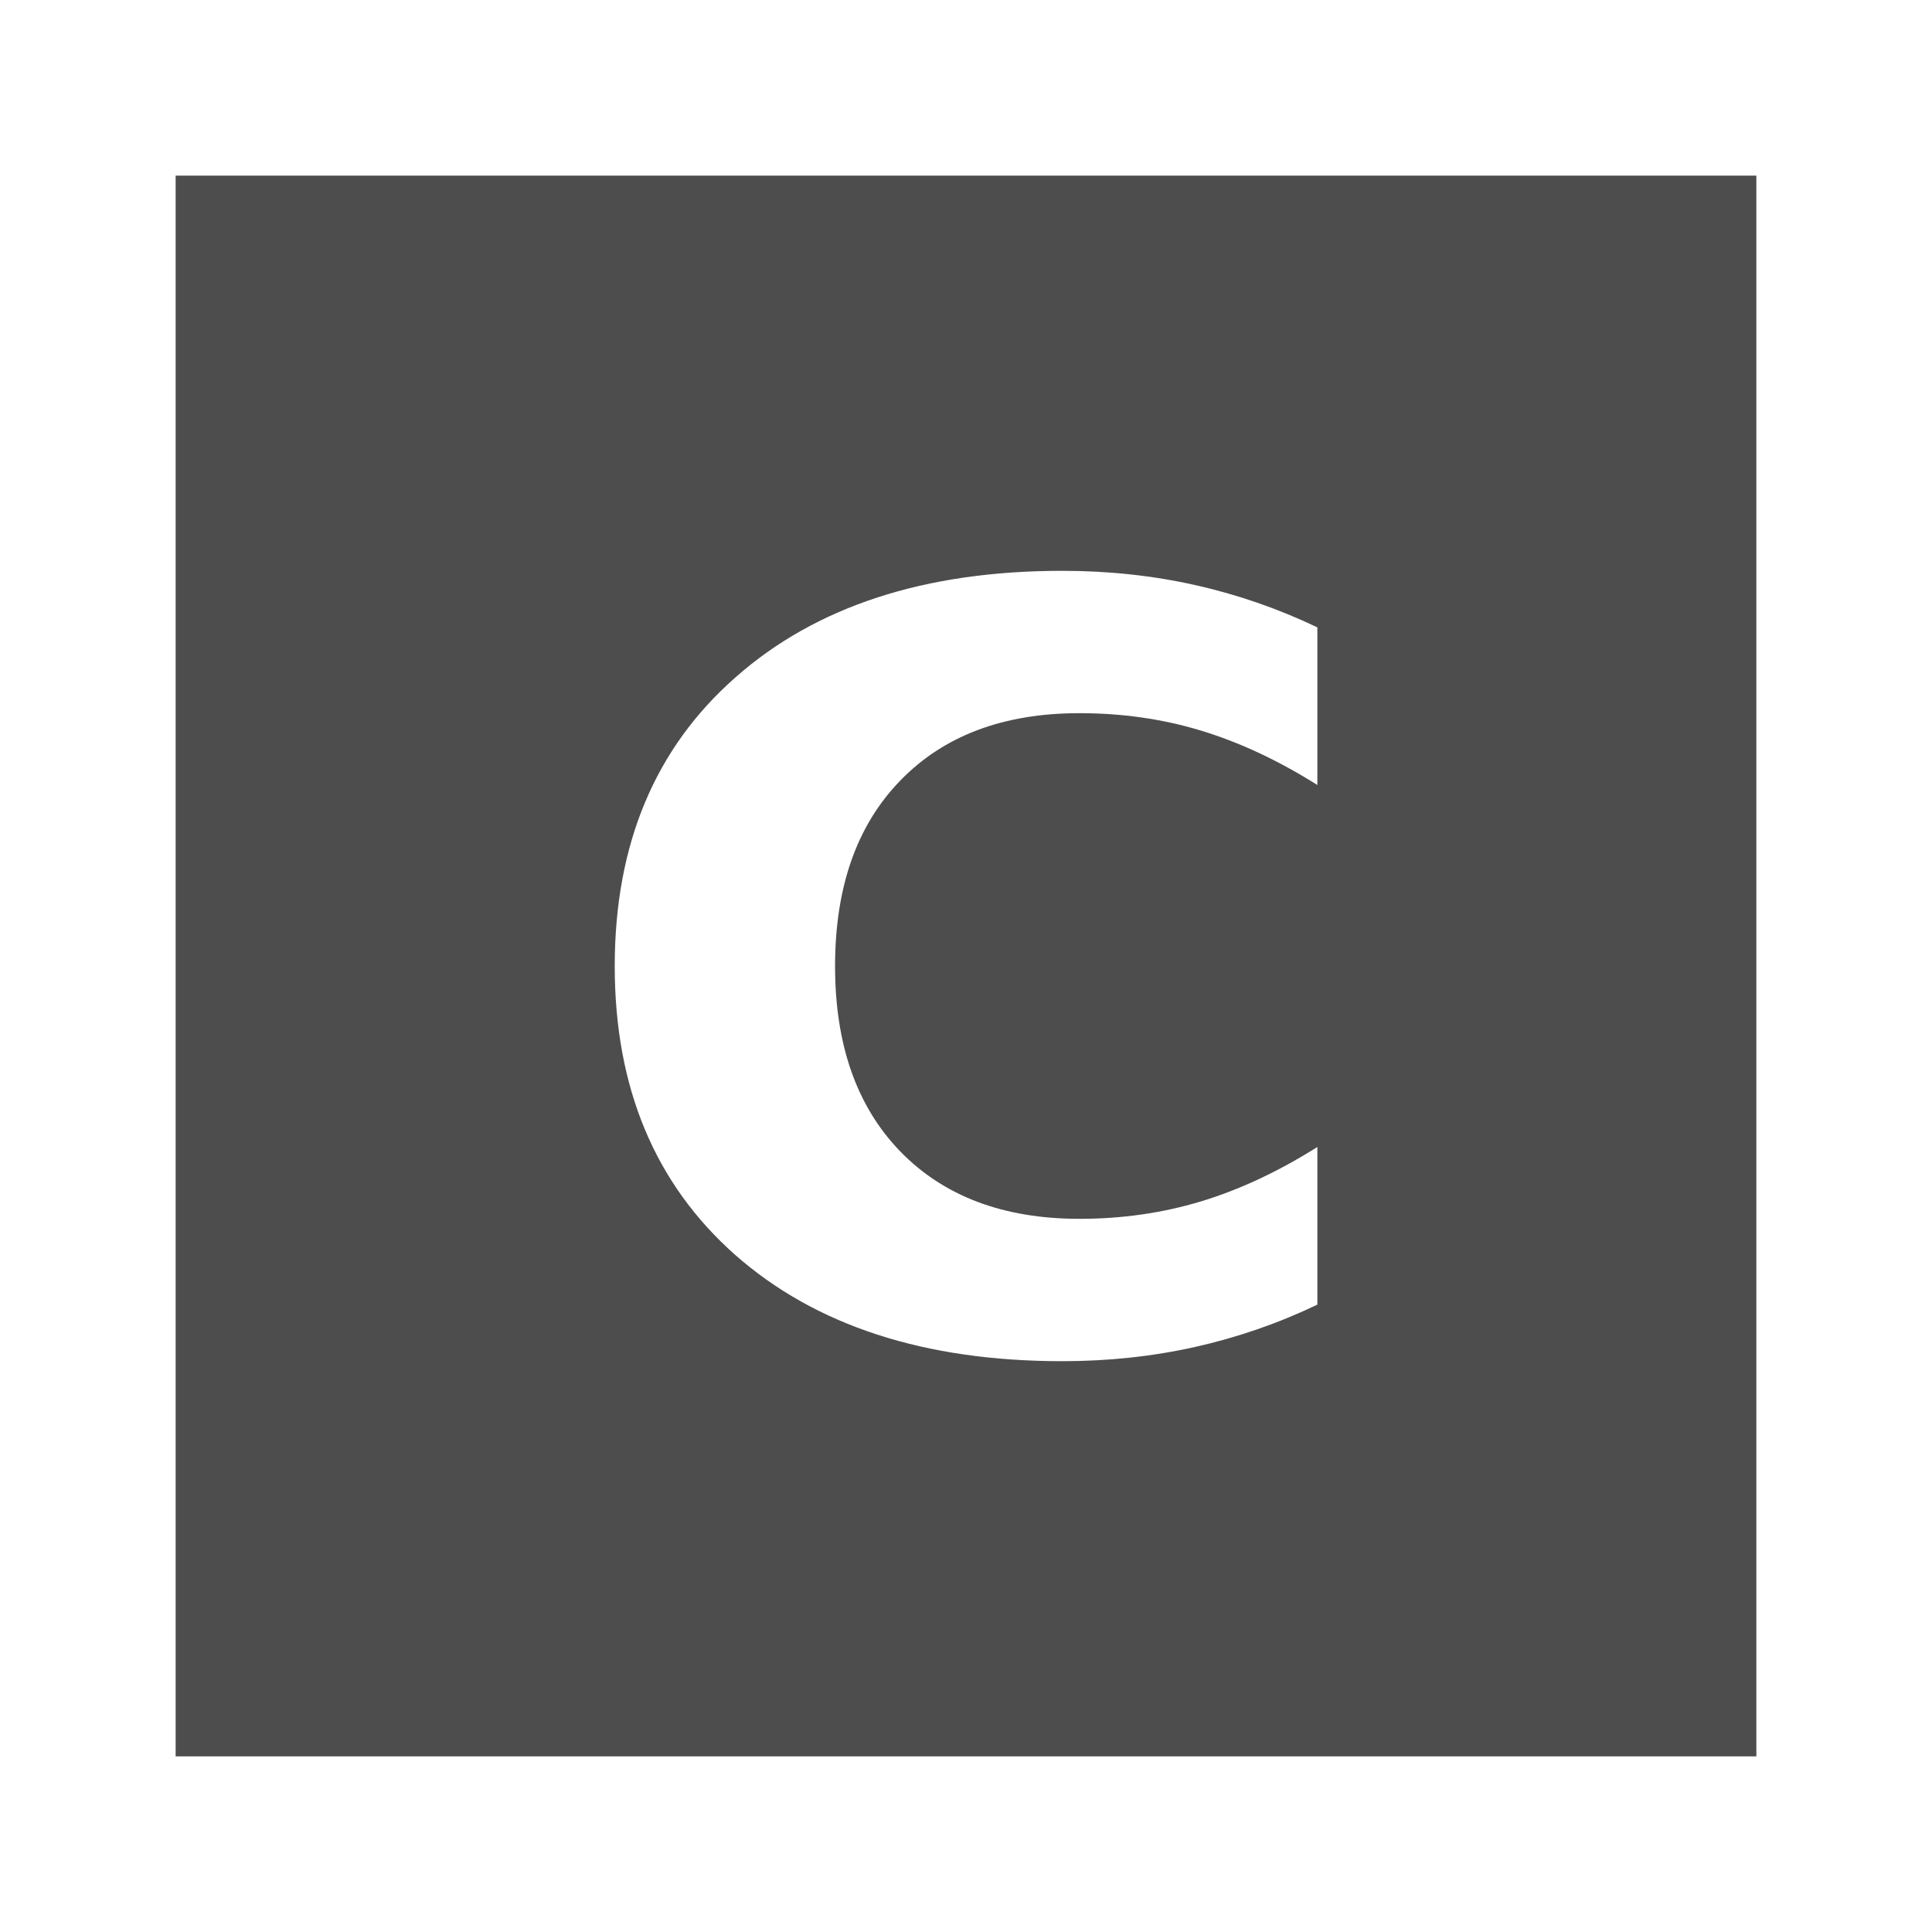 <svg width="22" version="1.1" xmlns="http://www.w3.org/2000/svg" height="22">
<defs id="defs3051">
<style type="text/css" id="current-color-scheme">
.ColorScheme-Text {
color:#4d4d4d;
}
</style>
</defs>
<path style="fill:currentColor;fill-opacity:1" d="m 2,2 v 18 h 18 v -18 h -18 z  m 10.096,4.5 c 0.525,0 1.029,0.054 1.512,0.162 0.483,0.108 0.947,0.269 1.393,0.482 v 1.795 c -0.449,-0.283 -0.893,-0.489 -1.33,-0.621 -0.437,-0.132 -0.896,-0.197 -1.379,-0.197 -0.865,0 -1.545,0.256 -2.041,0.768 -0.496,0.511 -0.742,1.215 -0.742,2.113 0,0.895 0.247,1.598 0.742,2.109 0.496,0.511 1.176,0.768 2.041,0.768 0.483,0 0.942,-0.066 1.379,-0.197 0.437,-0.132 0.881,-0.338 1.33,-0.621 v 1.795 c -0.445,0.213 -0.91,0.374 -1.393,0.482 -0.483,0.108 -0.987,0.162 -1.512,0.162 -1.566,0 -2.807,-0.403 -3.723,-1.209 -0.915,-0.81 -1.373,-1.906 -1.373,-3.289 0,-1.387 0.458,-2.481 1.373,-3.287 0.915,-0.81 2.156,-1.215 3.723,-1.215 z " class="ColorScheme-Text"/>
</svg>
